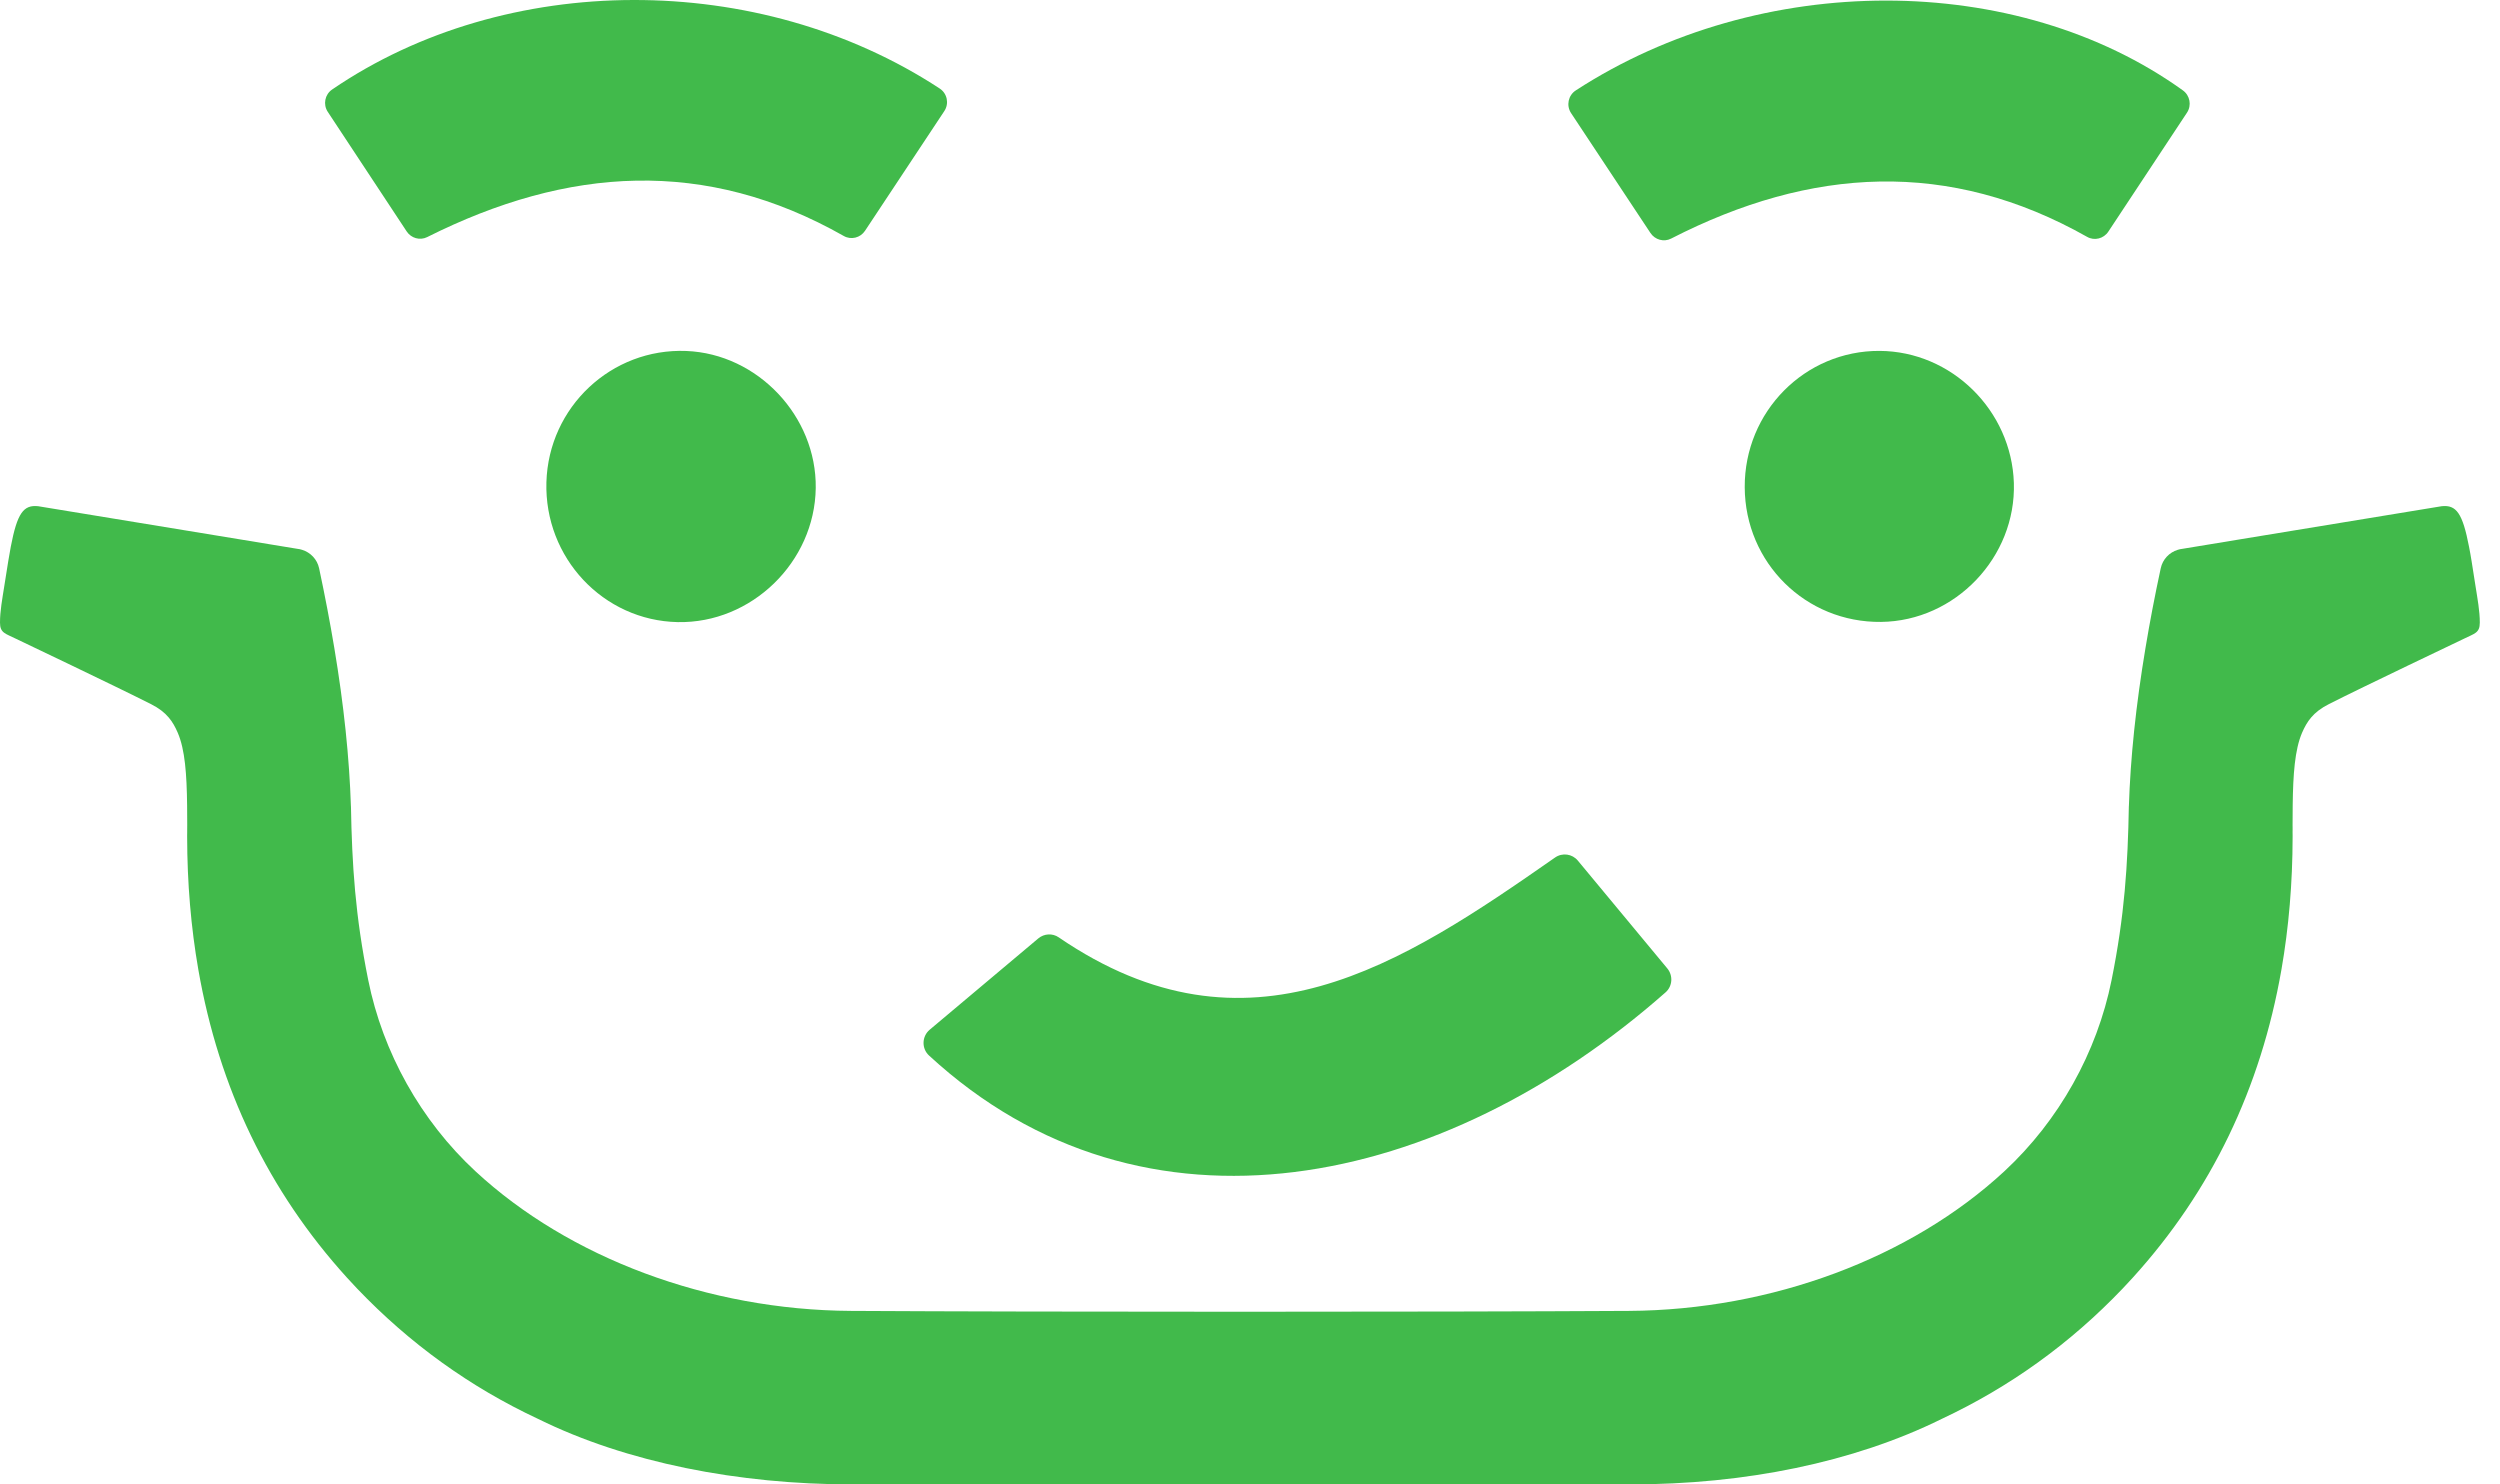 <svg width="64" height="38" viewBox="0 0 64 38" fill="none" xmlns="http://www.w3.org/2000/svg">
<path d="M23.784 27.022C29.291 32.102 36.939 30.432 42.64 25.403C42.816 25.247 42.835 24.976 42.684 24.793L40.393 22.032C40.248 21.857 39.995 21.823 39.809 21.953C35.877 24.698 31.944 27.305 27.103 23.996C26.943 23.886 26.73 23.899 26.581 24.023L23.801 26.36C23.597 26.531 23.589 26.843 23.784 27.022Z" fill="#41BA4B"/>
<path d="M42.252 5.965C41.557 4.914 40.886 3.902 40.219 2.895C40.092 2.701 40.146 2.44 40.341 2.314C45.067 -0.756 51.621 -0.747 55.882 2.314C56.063 2.444 56.111 2.696 55.987 2.884C55.338 3.866 54.681 4.859 53.973 5.93C53.854 6.11 53.617 6.17 53.431 6.064C49.897 4.067 46.367 4.269 42.78 6.108C42.595 6.203 42.368 6.139 42.252 5.965Z" fill="#41BA4B"/>
<path d="M24.175 2.843C23.498 3.866 22.84 4.858 22.144 5.909C22.025 6.088 21.789 6.148 21.602 6.042C18.06 4.031 14.536 4.264 10.935 6.07C10.751 6.162 10.526 6.098 10.412 5.926C9.724 4.883 9.056 3.87 8.39 2.862C8.266 2.673 8.316 2.418 8.503 2.291C12.95 -0.748 19.424 -0.771 24.056 2.266C24.249 2.392 24.302 2.651 24.175 2.843Z" fill="#41BA4B"/>
<path d="M17.348 15.926C15.442 15.886 13.933 14.278 13.988 12.345C14.044 10.419 15.652 8.909 17.569 8.985C19.395 9.057 20.906 10.655 20.883 12.492C20.858 14.39 19.238 15.964 17.348 15.926Z" fill="#41BA4B"/>
<path d="M48.157 15.921C46.229 15.943 44.674 14.41 44.665 12.474C44.655 10.54 46.204 8.974 48.117 8.983C49.958 8.992 51.496 10.506 51.555 12.364C51.614 14.265 50.053 15.899 48.157 15.921Z" fill="#41BA4B"/>
<path d="M41.764 38C44.653 38 47.442 37.443 49.706 36.325C51.448 35.508 52.995 34.397 54.342 32.985C54.43 32.892 54.518 32.797 54.604 32.703C56.608 30.492 57.874 27.865 58.405 24.821C58.593 23.741 58.689 22.609 58.691 21.425C58.691 21.409 58.691 21.393 58.691 21.377C58.691 21.356 58.691 21.335 58.69 21.313C58.69 21.305 58.69 21.299 58.69 21.291C58.69 21.269 58.691 21.248 58.691 21.227C58.691 21.19 58.691 21.151 58.69 21.113C58.69 20.939 58.691 20.77 58.693 20.609C58.703 19.821 58.747 19.193 58.932 18.76C58.997 18.61 59.068 18.482 59.164 18.369C59.273 18.24 59.416 18.128 59.623 18.023C60.449 17.604 63.07 16.355 63.07 16.355C63.346 16.217 63.483 16.208 63.483 15.939C63.483 15.643 63.424 15.328 63.373 15.003C63.275 14.383 63.261 14.27 63.207 13.996C63.042 13.136 62.881 12.919 62.507 12.959L60.614 13.27L57.308 13.813L56.587 13.932L55.869 14.05C55.829 14.054 55.789 14.063 55.751 14.075C55.534 14.141 55.364 14.319 55.315 14.547C55.164 15.248 55.034 15.927 54.925 16.585C54.68 18.049 54.538 19.405 54.499 20.653C54.499 20.642 54.499 20.631 54.499 20.621C54.472 22.15 54.389 23.44 54.056 25.092C53.684 26.94 52.712 28.686 51.31 29.986C48.914 32.204 45.354 33.537 41.705 33.559C36.724 33.588 26.759 33.588 21.778 33.559C18.129 33.537 14.569 32.204 12.173 29.986C10.771 28.688 9.799 26.94 9.427 25.092C9.094 23.439 9.011 22.149 8.984 20.621C8.984 20.632 8.984 20.643 8.984 20.653C8.944 19.405 8.803 18.049 8.558 16.585C8.448 15.927 8.319 15.249 8.169 14.547C8.12 14.319 7.949 14.141 7.732 14.075C7.694 14.063 7.656 14.054 7.614 14.05L6.896 13.932L6.175 13.813L2.869 13.27L0.976 12.959C0.601 12.919 0.441 13.136 0.276 13.996C0.224 14.27 0.209 14.383 0.11 15.003C0.059 15.328 0 15.643 0 15.939C0 16.208 0.138 16.217 0.414 16.355C0.414 16.355 3.035 17.604 3.86 18.023C4.069 18.128 4.21 18.239 4.32 18.369C4.416 18.482 4.487 18.61 4.551 18.76C4.737 19.193 4.78 19.821 4.79 20.609C4.792 20.77 4.792 20.939 4.793 21.113C4.793 21.152 4.792 21.191 4.792 21.227C4.792 21.249 4.792 21.27 4.792 21.291C4.792 21.299 4.792 21.305 4.792 21.313C4.792 21.334 4.791 21.356 4.791 21.377C4.791 21.393 4.791 21.409 4.791 21.425C4.793 22.609 4.889 23.741 5.077 24.821C5.608 27.865 6.874 30.492 8.878 32.703C8.965 32.797 9.052 32.892 9.14 32.985C10.489 34.397 12.034 35.51 13.777 36.325C16.042 37.443 18.912 38 21.8 38H41.764Z" fill="#41BA4B"/>
</svg>
